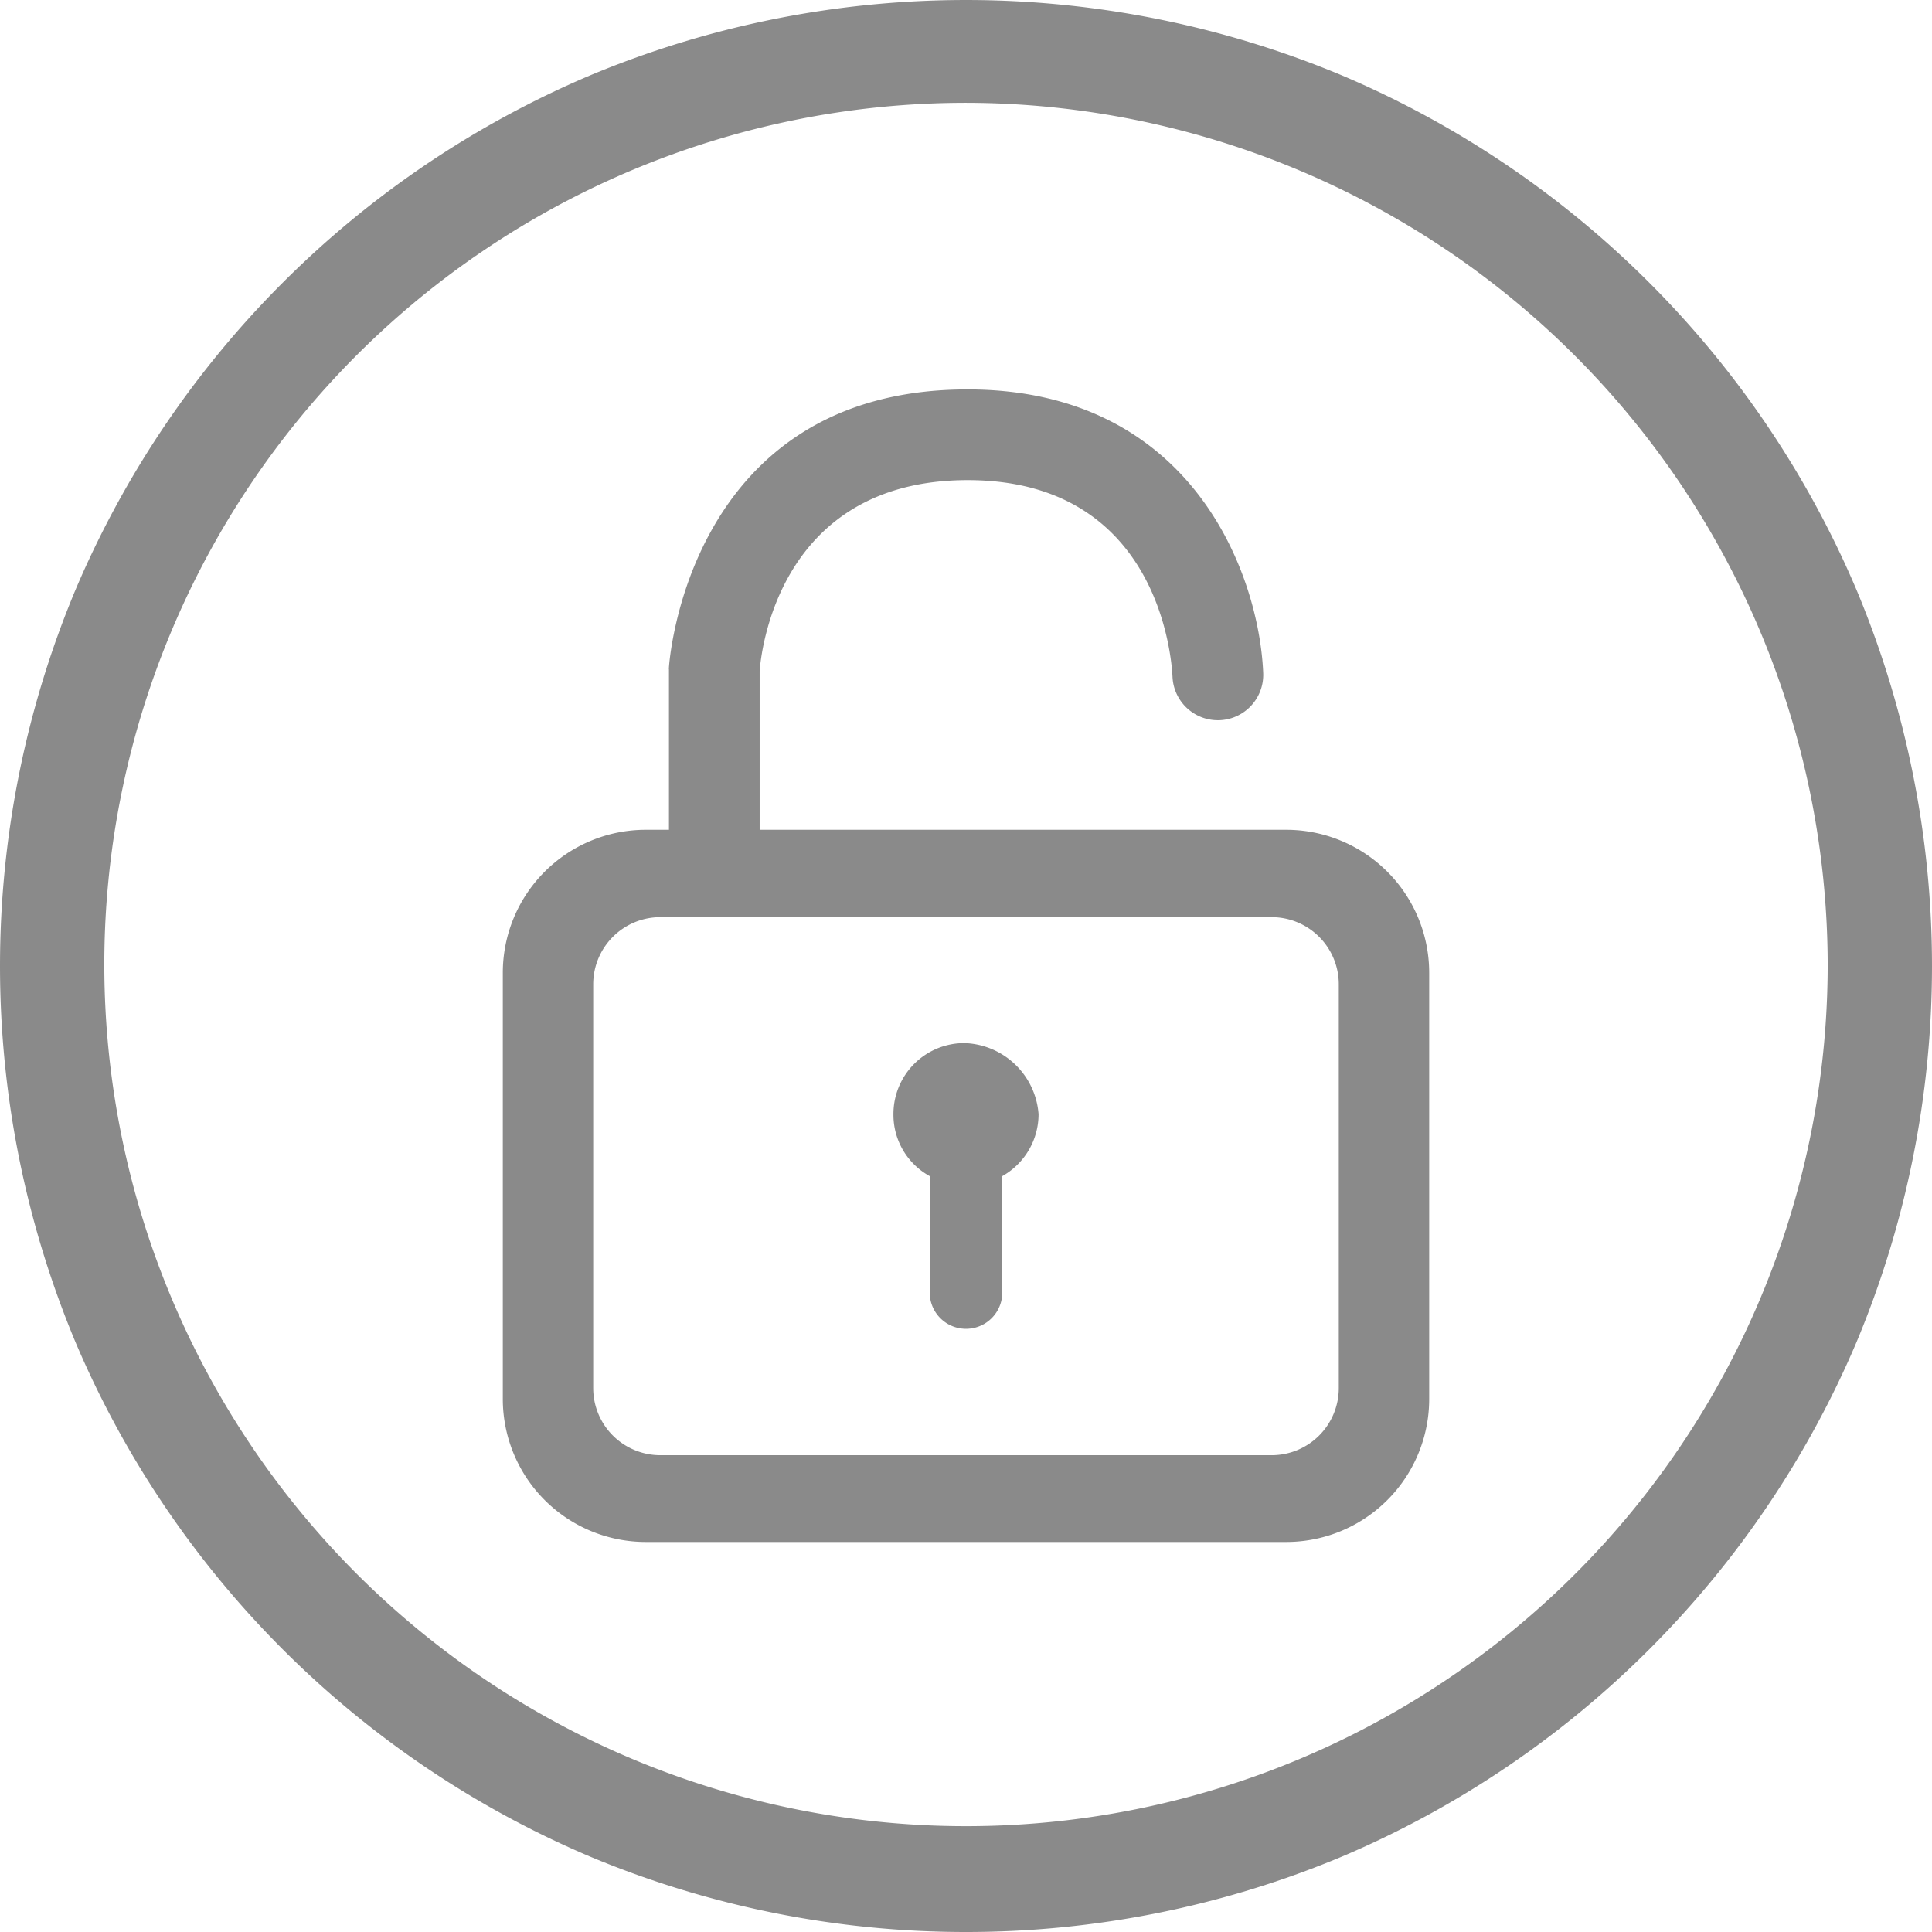 <?xml version="1.0" standalone="no"?><!DOCTYPE svg PUBLIC "-//W3C//DTD SVG 1.1//EN" "http://www.w3.org/Graphics/SVG/1.1/DTD/svg11.dtd"><svg t="1551750356456" class="icon" style="" viewBox="0 0 1024 1024" version="1.1" xmlns="http://www.w3.org/2000/svg" p-id="5872" xmlns:xlink="http://www.w3.org/1999/xlink" width="16" height="16"><defs><style type="text/css"></style></defs><path d="M512 1024a515.764 515.764 0 0 1-199.51-40.063A514.882 514.882 0 0 1 40.064 711.513a516.805 516.805 0 0 1 0-399.022A514.882 514.882 0 0 1 312.49 40.066a516.805 516.805 0 0 1 399.022 0A514.882 514.882 0 0 1 983.935 312.492a516.805 516.805 0 0 1 0 399.022 514.882 514.882 0 0 1-272.424 272.424A515.764 515.764 0 0 1 512 1024z m0-969.511a456.712 456.712 0 1 0 456.713 456.712A457.514 457.514 0 0 0 512 54.489z" fill="#8a8a8a" p-id="5873"></path><path d="M511.199 552.865a37.579 37.579 0 0 0-37.659 37.659 37.098 37.098 0 0 0 19.23 32.851v61.697a19.23 19.23 0 1 0 38.46 0v-61.697a37.739 37.739 0 0 0 19.23-32.851 40.704 40.704 0 0 0-39.261-37.659z" fill="#8a8a8a" p-id="5874"></path><path d="M681.704 439.81H402.63v-84.052c0.641-8.974 9.535-101.278 110.253-101.278s108.008 93.426 108.57 104.163a24.038 24.038 0 0 0 48.074-1.923c-2.163-52.242-37.578-150.315-156.724-150.315-148.552 0-158.166 145.828-158.247 147.27s0 0.881 0 1.282v84.853h-12.259a75.798 75.798 0 0 0-75.798 75.798v226.192a75.798 75.798 0 0 0 75.798 75.478h339.409a75.798 75.798 0 0 0 75.799-75.798V515.608a75.798 75.798 0 0 0-75.799-75.798zM709.589 735.711a35.576 35.576 0 0 1-35.576 35.575H349.987a35.576 35.576 0 0 1-35.575-35.575V521.697a35.576 35.576 0 0 1 35.575-35.575h324.025a35.576 35.576 0 0 1 35.576 35.575z" fill="#8a8a8a" p-id="5875"></path></svg>